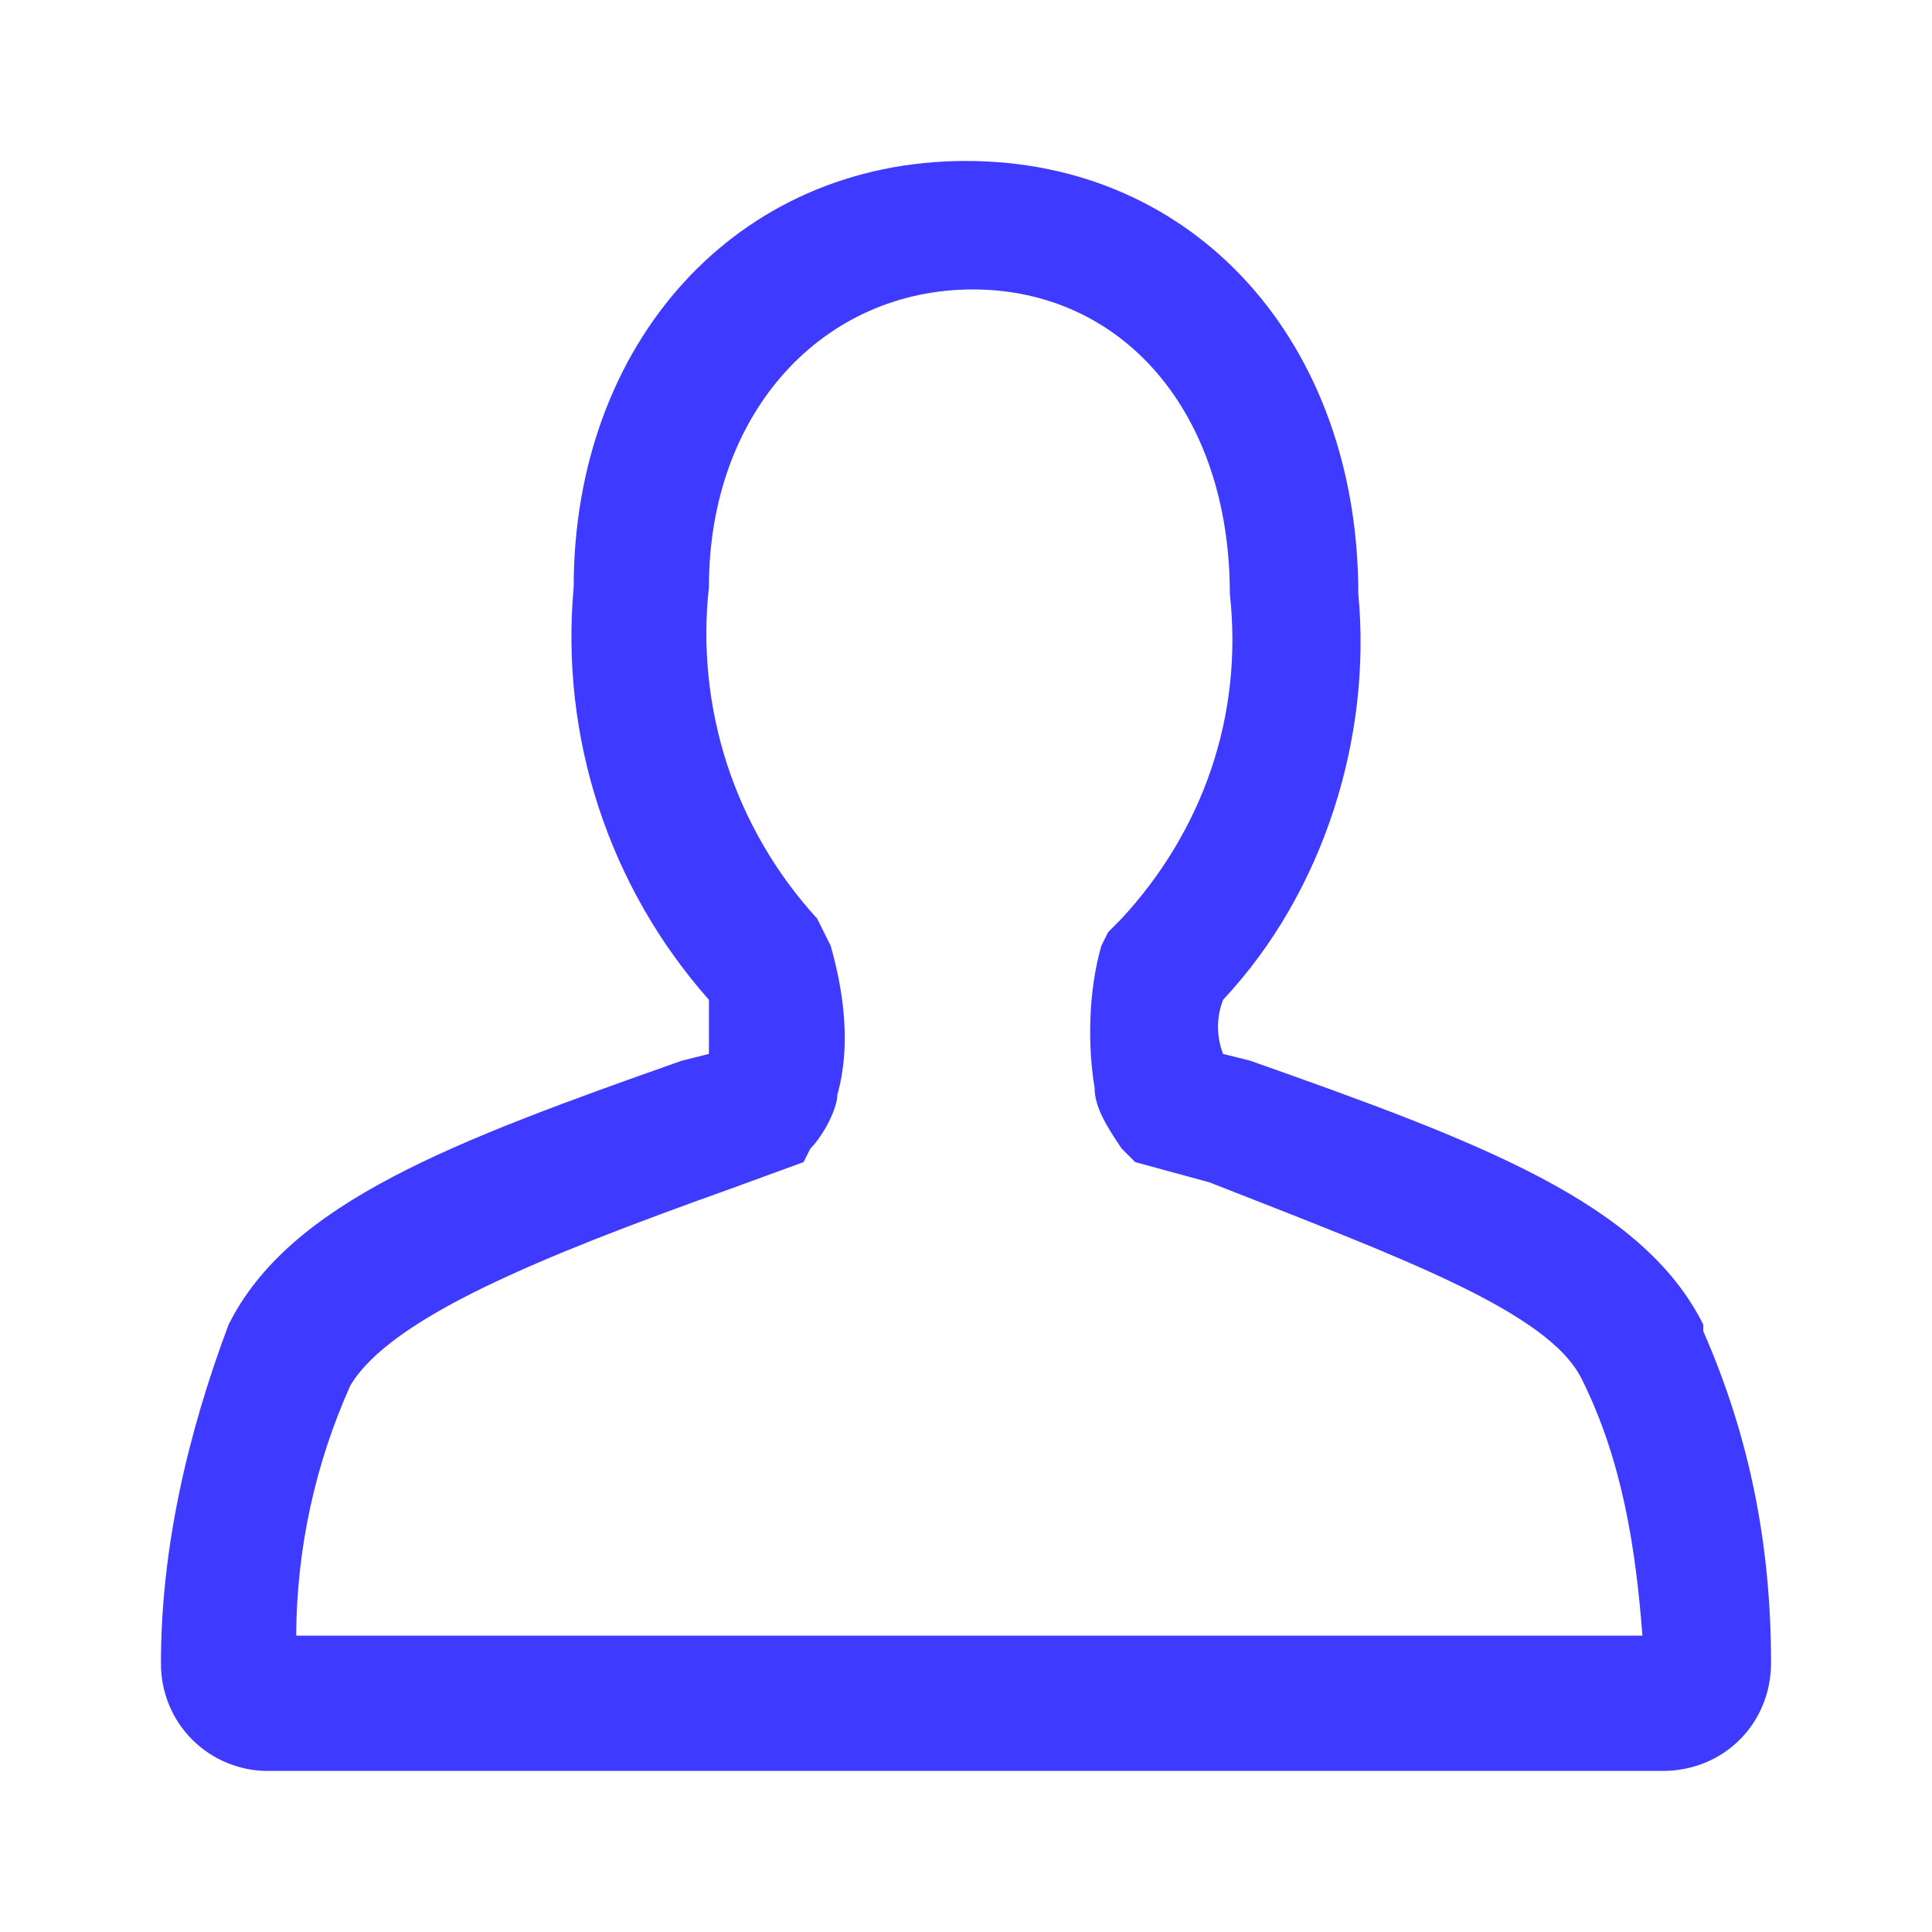 <svg width="16" height="16" viewBox="0 0 16 16" fill="none" xmlns="http://www.w3.org/2000/svg">
<path d="M2.453 13.546H13.602C13.546 12.818 13.434 12.09 13.098 11.418C12.818 10.857 11.585 10.409 10.017 9.792L9.401 9.624L9.289 9.512C9.177 9.344 9.065 9.177 9.065 9.009C9.009 8.672 9.009 8.223 9.121 7.832L9.177 7.72L9.289 7.607C9.961 6.88 10.297 5.927 10.185 4.918C10.185 3.405 9.289 2.397 8.056 2.397C6.823 2.397 5.871 3.405 5.871 4.862C5.816 5.357 5.868 5.858 6.022 6.332C6.177 6.805 6.431 7.24 6.767 7.607L6.879 7.832C6.991 8.223 7.047 8.671 6.935 9.064C6.935 9.177 6.823 9.4 6.711 9.512L6.655 9.624L6.039 9.849C4.471 10.409 3.238 10.913 2.902 11.473C2.609 12.125 2.456 12.831 2.453 13.546ZM13.771 14.666H2.23C2.112 14.668 1.995 14.646 1.885 14.601C1.776 14.557 1.676 14.491 1.593 14.408C1.509 14.324 1.443 14.225 1.399 14.116C1.354 14.006 1.332 13.889 1.333 13.771C1.333 12.818 1.557 11.866 1.893 10.97C2.398 9.96 3.742 9.456 5.647 8.784L5.871 8.728V8.28C5.461 7.817 5.15 7.274 4.958 6.687C4.765 6.099 4.695 5.478 4.751 4.862C4.751 2.845 6.095 1.333 8 1.333C9.905 1.333 11.249 2.845 11.249 4.918C11.361 6.096 10.969 7.383 10.129 8.28C10.073 8.424 10.073 8.584 10.129 8.728L10.353 8.784C12.258 9.457 13.602 9.96 14.106 10.97V11.025C14.499 11.921 14.667 12.818 14.667 13.771C14.667 14.274 14.275 14.666 13.771 14.666Z" fill="#3E3AFF"/>
</svg>
